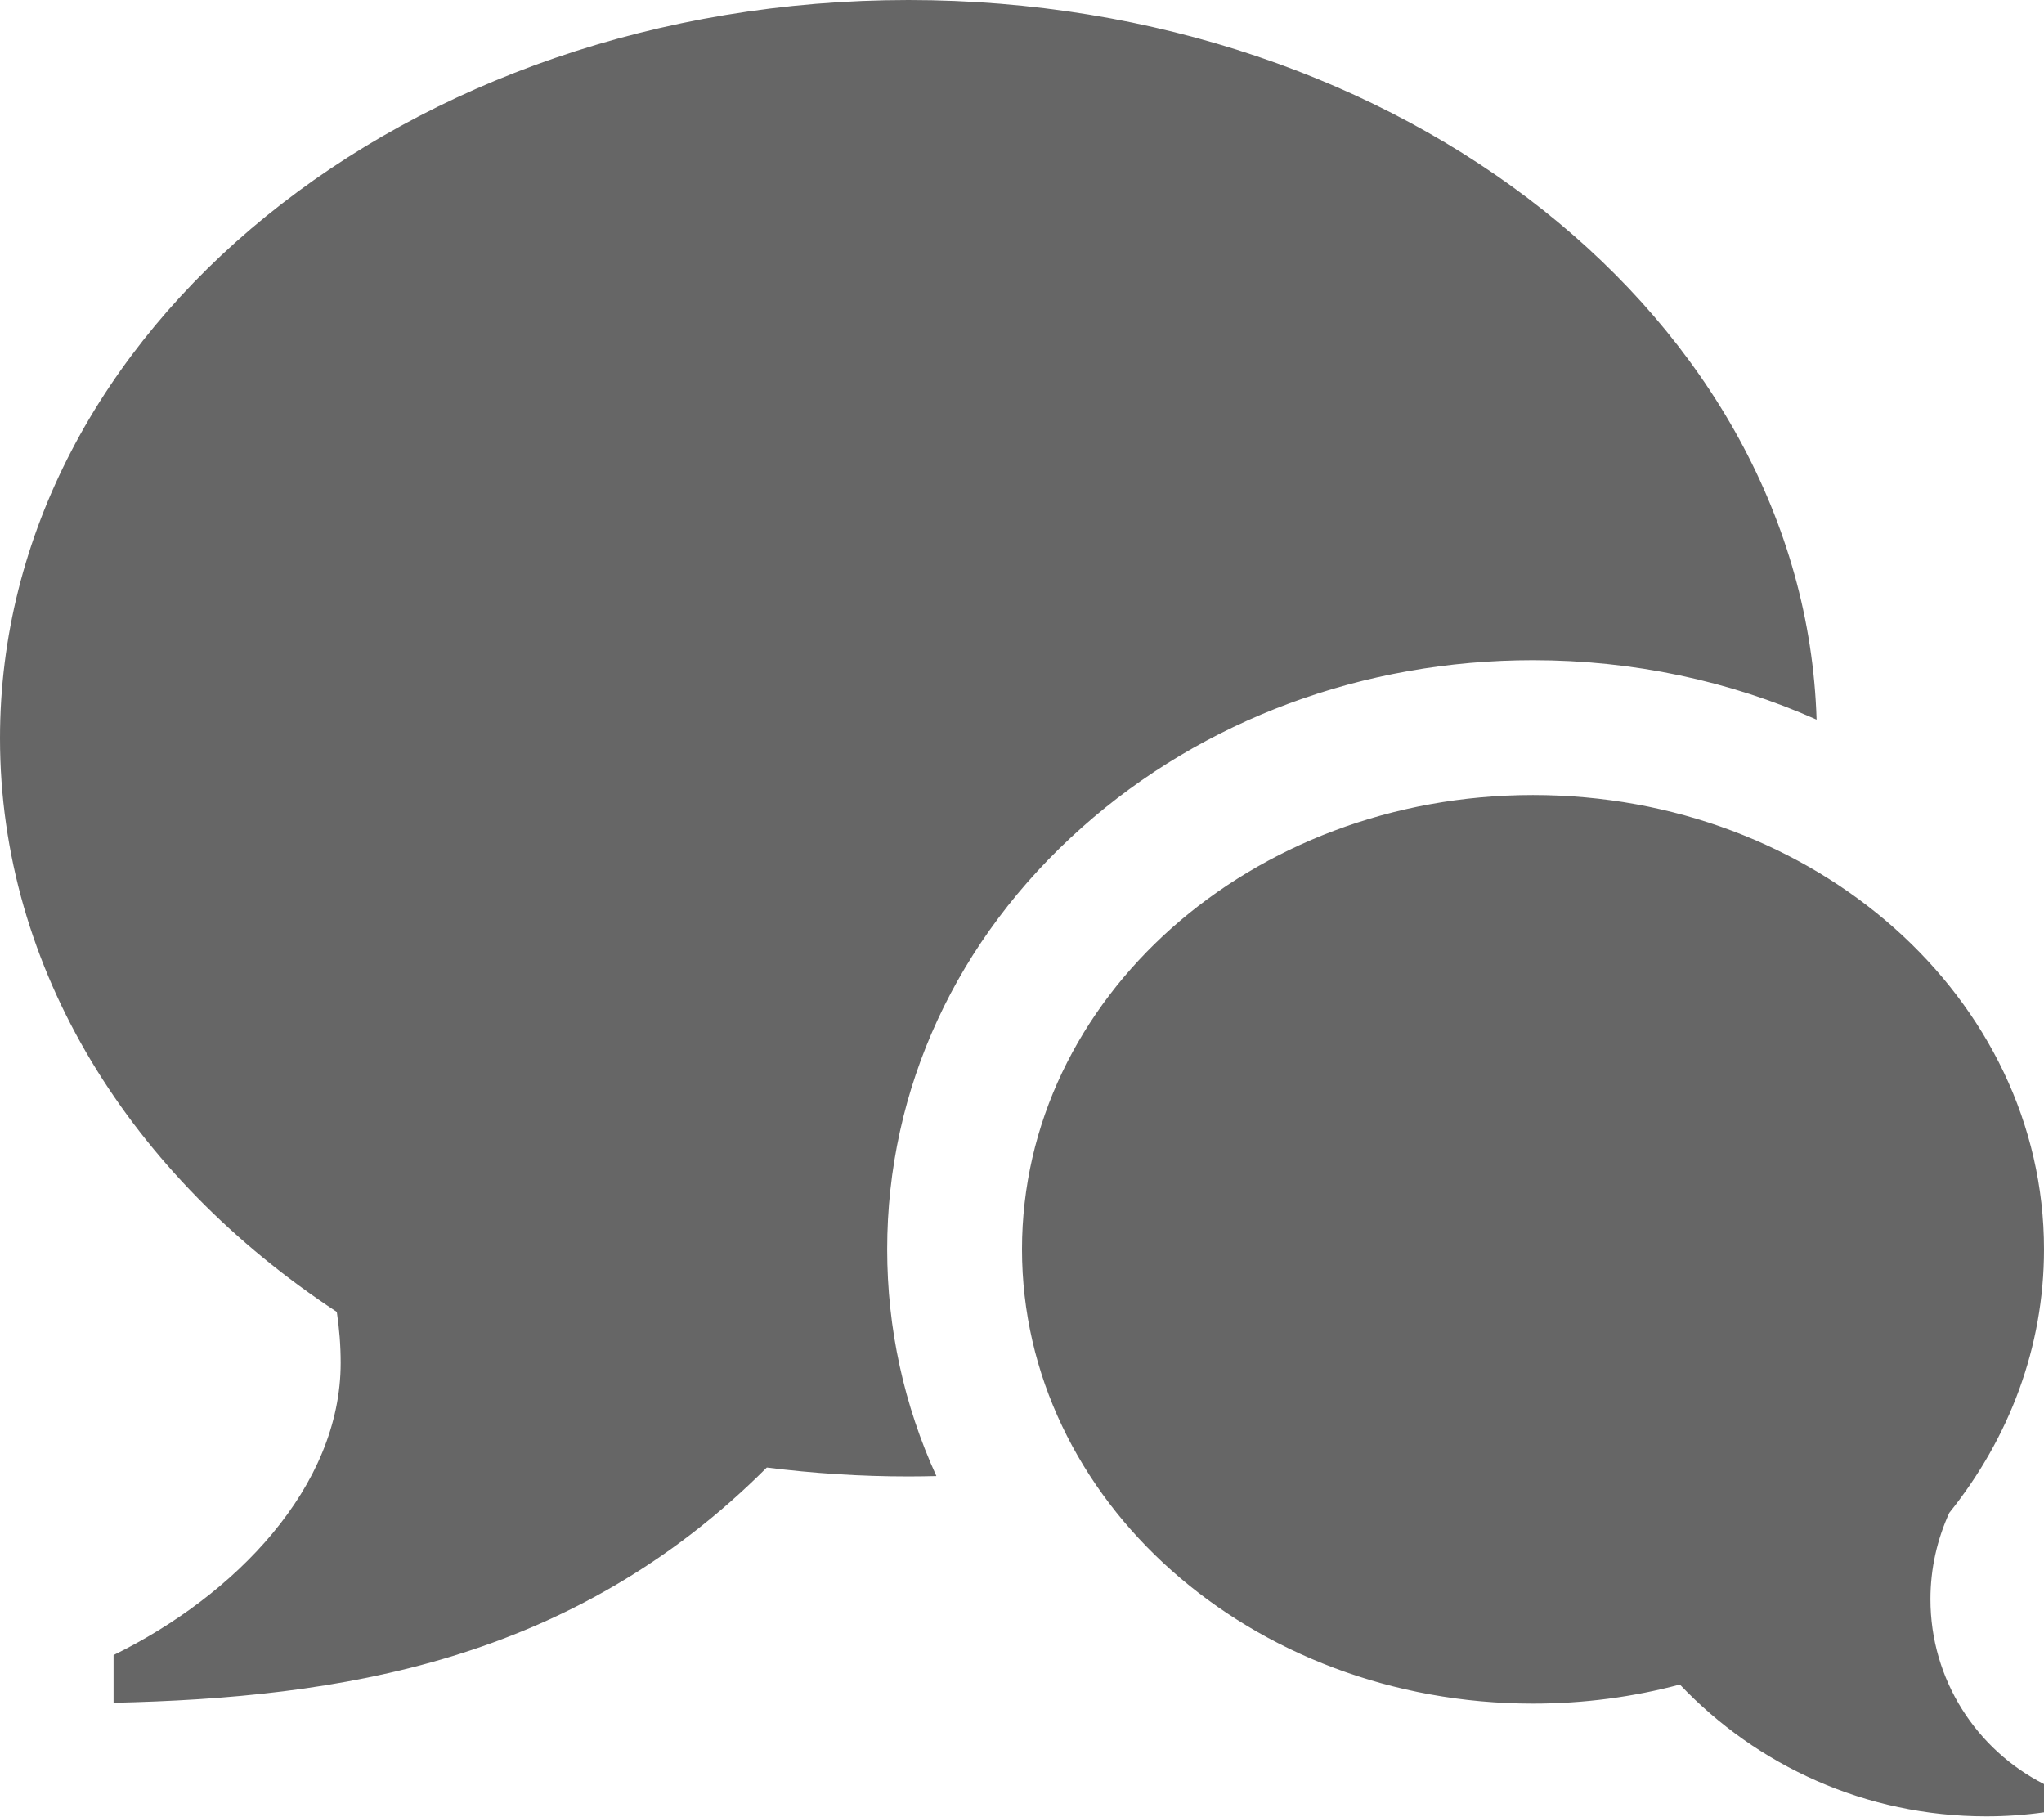 <?xml version="1.0" encoding="utf-8"?> <!-- Generator: IcoMoon.io --> <!DOCTYPE svg PUBLIC "-//W3C//DTD SVG 1.1//EN" "http://www.w3.org/Graphics/SVG/1.1/DTD/svg11.dtd"> <svg width="27" height="24" viewBox="0 0 27 24" xmlns="http://www.w3.org/2000/svg" xmlns:xlink="http://www.w3.org/1999/xlink" fill="#666666"><g><path d="M 25.5,21.121 C 25.5,22.187 26.11,23.111 27,23.563 L 27,23.936 C 26.751,23.971 26.497,23.989 26.238,23.989 C 24.644,23.989 23.207,23.32 22.19,22.248 C 21.576,22.412 20.924,22.5 20.25,22.5 C 16.522,22.5 13.5,19.814 13.5,16.5 C 13.5,13.186 16.522,10.5 20.25,10.5 C 23.978,10.5 27,13.186 27,16.5 C 27,17.797 26.537,18.998 25.749,19.98 C 25.59,20.327 25.5,20.714 25.5,21.121 ZM 12,0 C 18.526,0 23.836,4.233 23.996,9.504 C 22.843,8.991 21.568,8.719 20.25,8.719 C 18.010,8.719 15.895,9.503 14.294,10.926 C 12.633,12.402 11.719,14.382 11.719,16.5 C 11.719,17.547 11.942,18.56 12.369,19.495 C 12.246,19.498 12.123,19.5 12,19.5 C 11.364,19.5 10.739,19.459 10.129,19.382 C 7.552,21.959 4.475,22.422 1.5,22.489 L 1.5,21.859 C 3.106,21.072 4.5,19.638 4.5,18 C 4.5,17.771 4.482,17.547 4.449,17.327 C 1.735,15.54 0,12.81 0,9.75 C 0,4.365 5.373,0 12,0 Z"></path></g></svg>